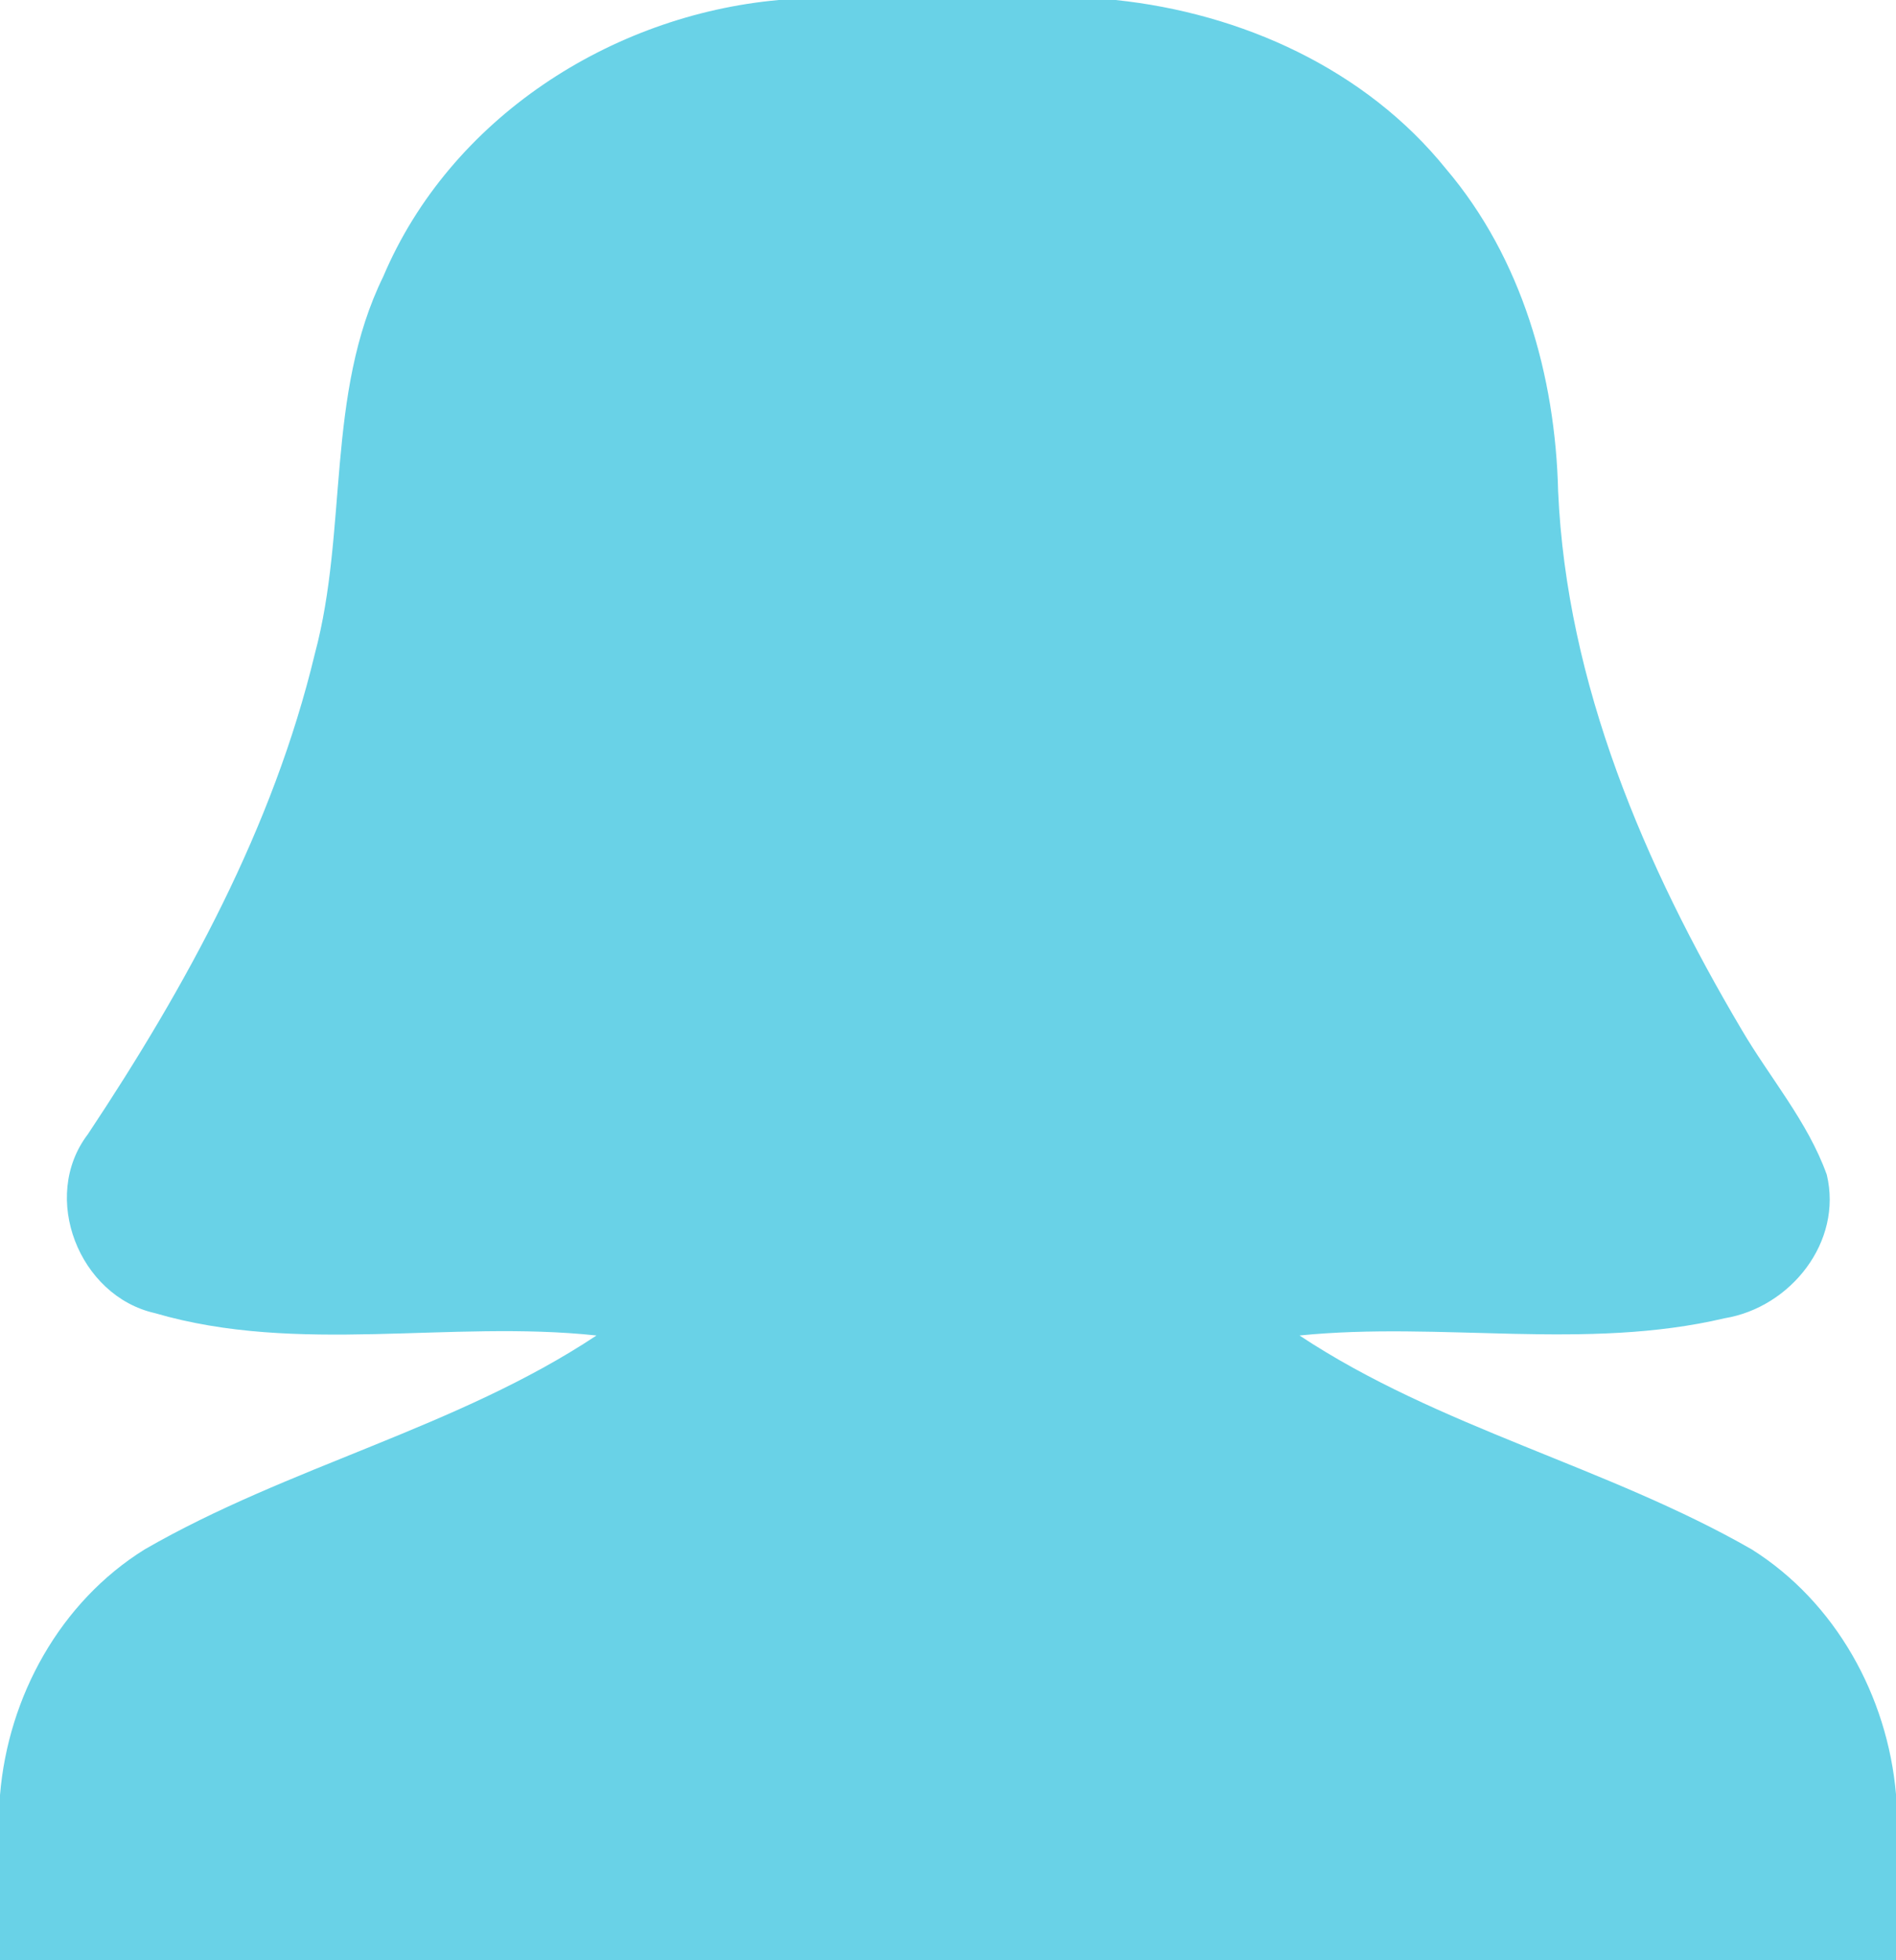 <svg viewBox="0 0 89 92" xmlns="http://www.w3.org/2000/svg">
	<path fill="#69d2e7" opacity="1.00" d=" M 36.56 0.00 L 52.37 0.00 C 58.28 0.62 64.10 3.24 67.88 7.93 C 71.44 12.12 73.01 17.64 73.14 23.06 C 73.54 32.10 77.20 40.63 81.75 48.32 C 83.08 50.59 84.85 52.63 85.75 55.13 C 86.51 58.29 84.05 61.36 80.96 61.87 C 74.42 63.41 67.64 62.01 61.00 62.68 C 67.55 67.02 75.43 68.82 82.23 72.72 C 86.17 75.20 88.60 79.61 89.00 84.21 L 89.00 92.00 L 0.00 92.00 L 0.00 84.25 C 0.38 79.63 2.82 75.19 6.79 72.72 C 13.58 68.80 21.46 67.02 28.00 62.68 C 21.11 61.94 14.00 63.60 7.27 61.63 C 3.71 60.83 1.88 56.18 4.12 53.24 C 8.74 46.29 12.82 38.85 14.78 30.68 C 16.34 24.86 15.28 18.51 17.99 12.98 C 21.13 5.57 28.66 0.71 36.56 0.00 Z" />
</svg>
